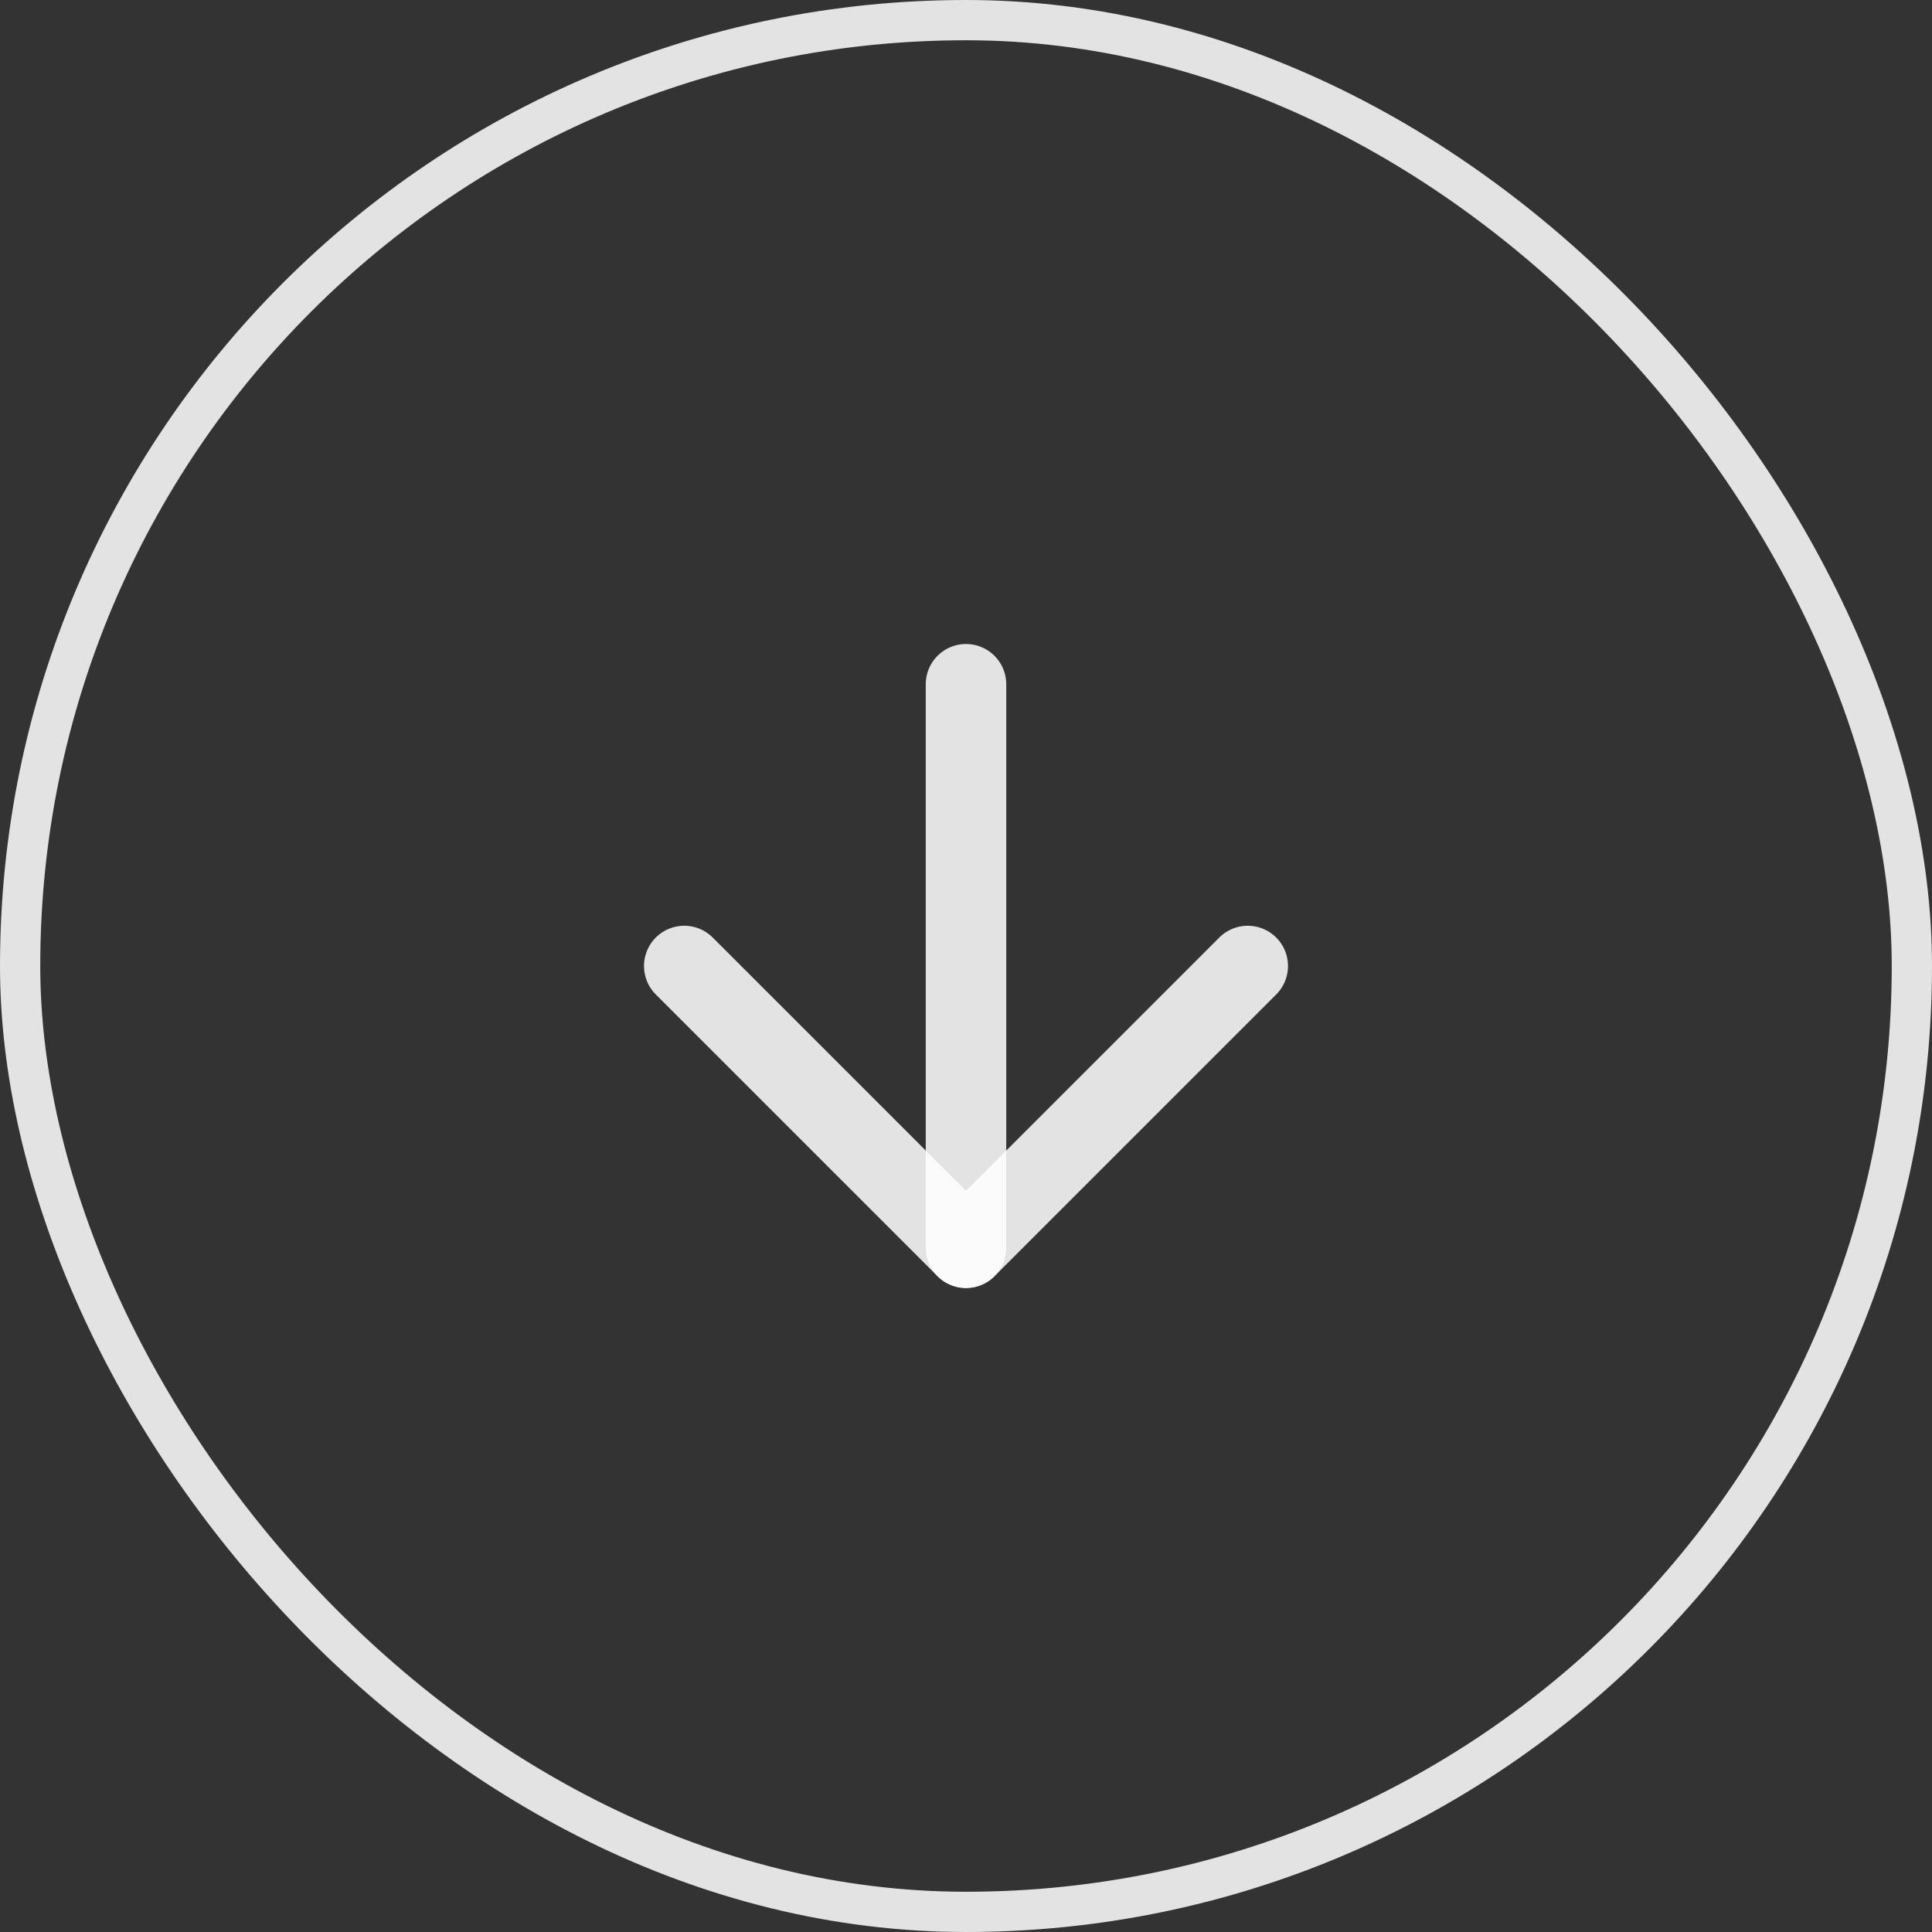 <svg width="48" height="48" viewBox="0 0 48 48" fill="none" xmlns="http://www.w3.org/2000/svg">
<rect x="0" y="0" width="48" height="48" fill="#333333" stroke="none"/>
<rect x="0.5" y="0.5" width="47" height="47" rx="23.5" stroke="white" stroke-opacity="0.86"/>
<path d="M24 17V31" stroke="white" stroke-opacity="0.86" stroke-width="2" stroke-linecap="round" stroke-linejoin="round"/>
<path d="M31 24L24 31L17 24" stroke="white" stroke-opacity="0.86" stroke-width="2" stroke-linecap="round" stroke-linejoin="round"/>
</svg>
